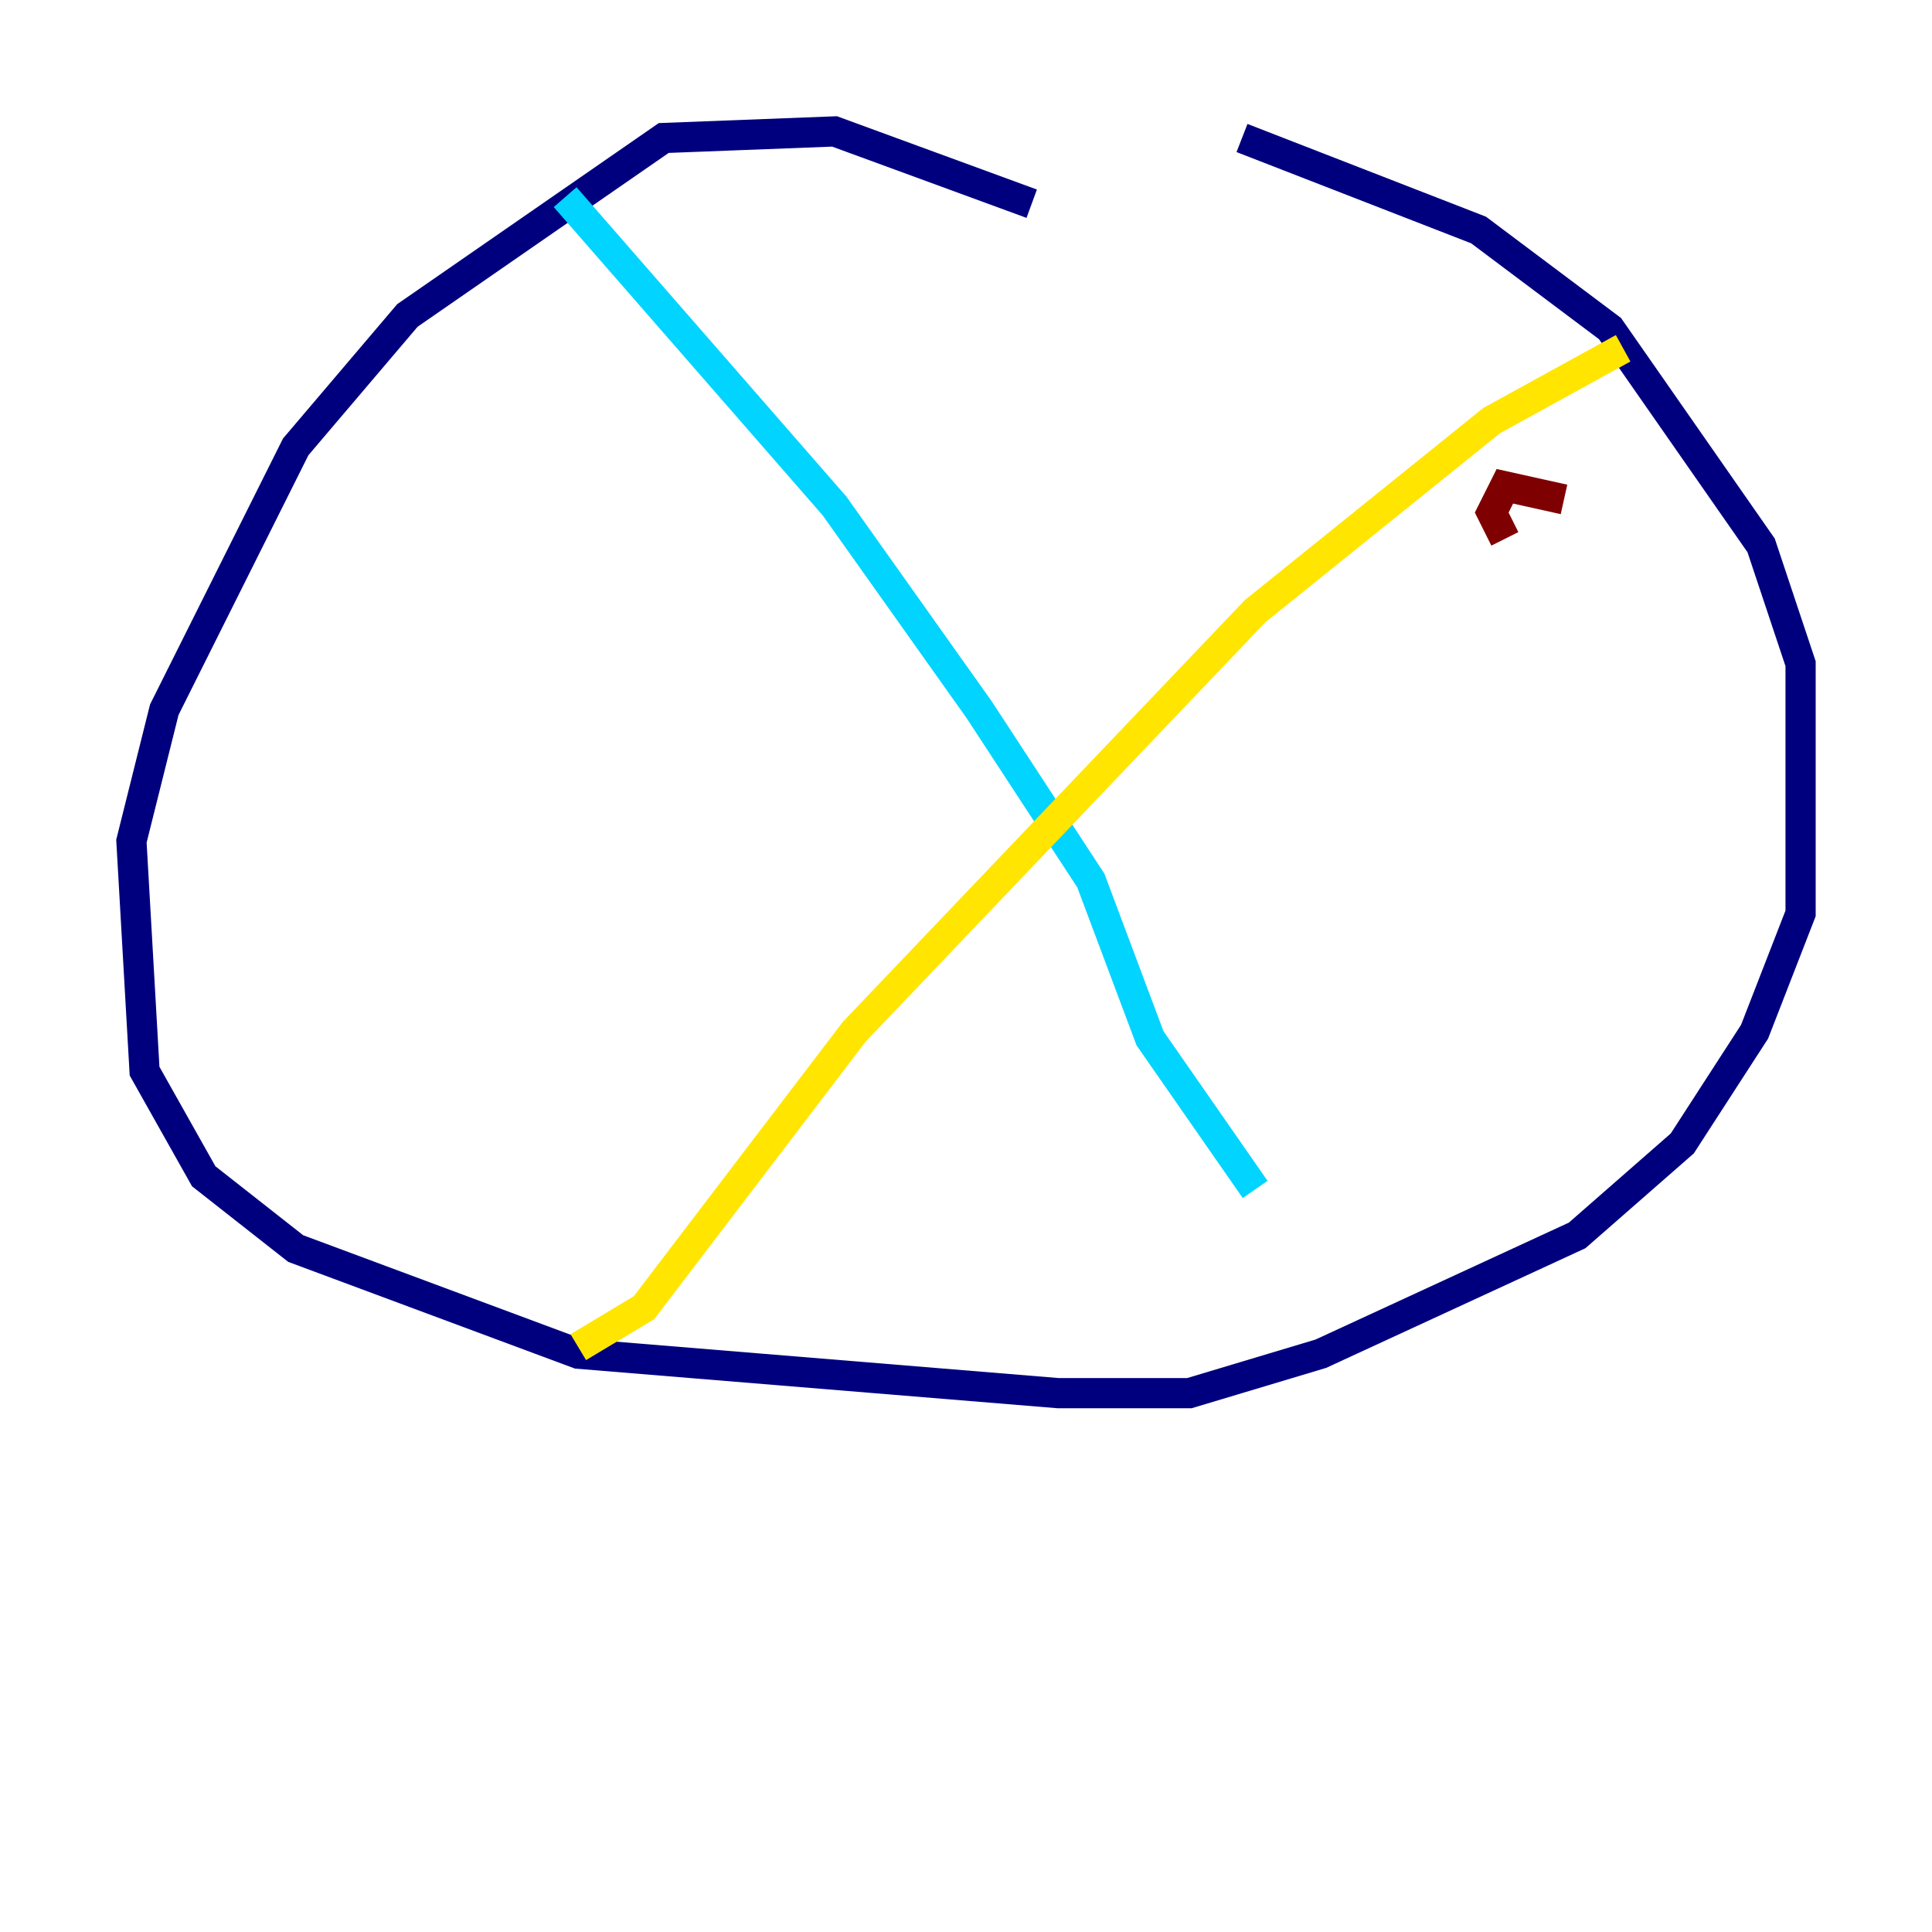 <?xml version="1.0" encoding="utf-8" ?>
<svg baseProfile="tiny" height="128" version="1.2" viewBox="0,0,128,128" width="128" xmlns="http://www.w3.org/2000/svg" xmlns:ev="http://www.w3.org/2001/xml-events" xmlns:xlink="http://www.w3.org/1999/xlink"><defs /><polyline fill="none" points="68.354,13.497 55.292,8.707 43.973,9.143 26.993,20.898 19.592,29.605 10.884,47.02 8.707,55.728 9.578,70.966 13.497,77.932 19.592,82.721 38.313,89.687 70.095,92.299 78.803,92.299 87.51,89.687 104.49,81.85 111.456,75.755 116.245,68.354 119.293,60.517 119.293,43.973 116.68,36.136 106.667,21.769 97.959,15.238 82.286,9.143" stroke="#00007f" stroke-width="2" /><polyline fill="none" points="37.442,13.061 55.292,33.524 64.871,47.02 72.272,58.34 76.191,68.789 83.156,78.803" stroke="#00d4ff" stroke-width="2" /><polyline fill="none" points="38.313,89.252 42.667,86.639 56.599,68.354 83.156,40.49 98.83,27.864 107.537,23.075" stroke="#ffe500" stroke-width="2" /><polyline fill="none" points="103.619,33.088 99.701,32.218 98.83,33.959 99.701,35.701" stroke="#7f0000" stroke-width="2" /></svg>